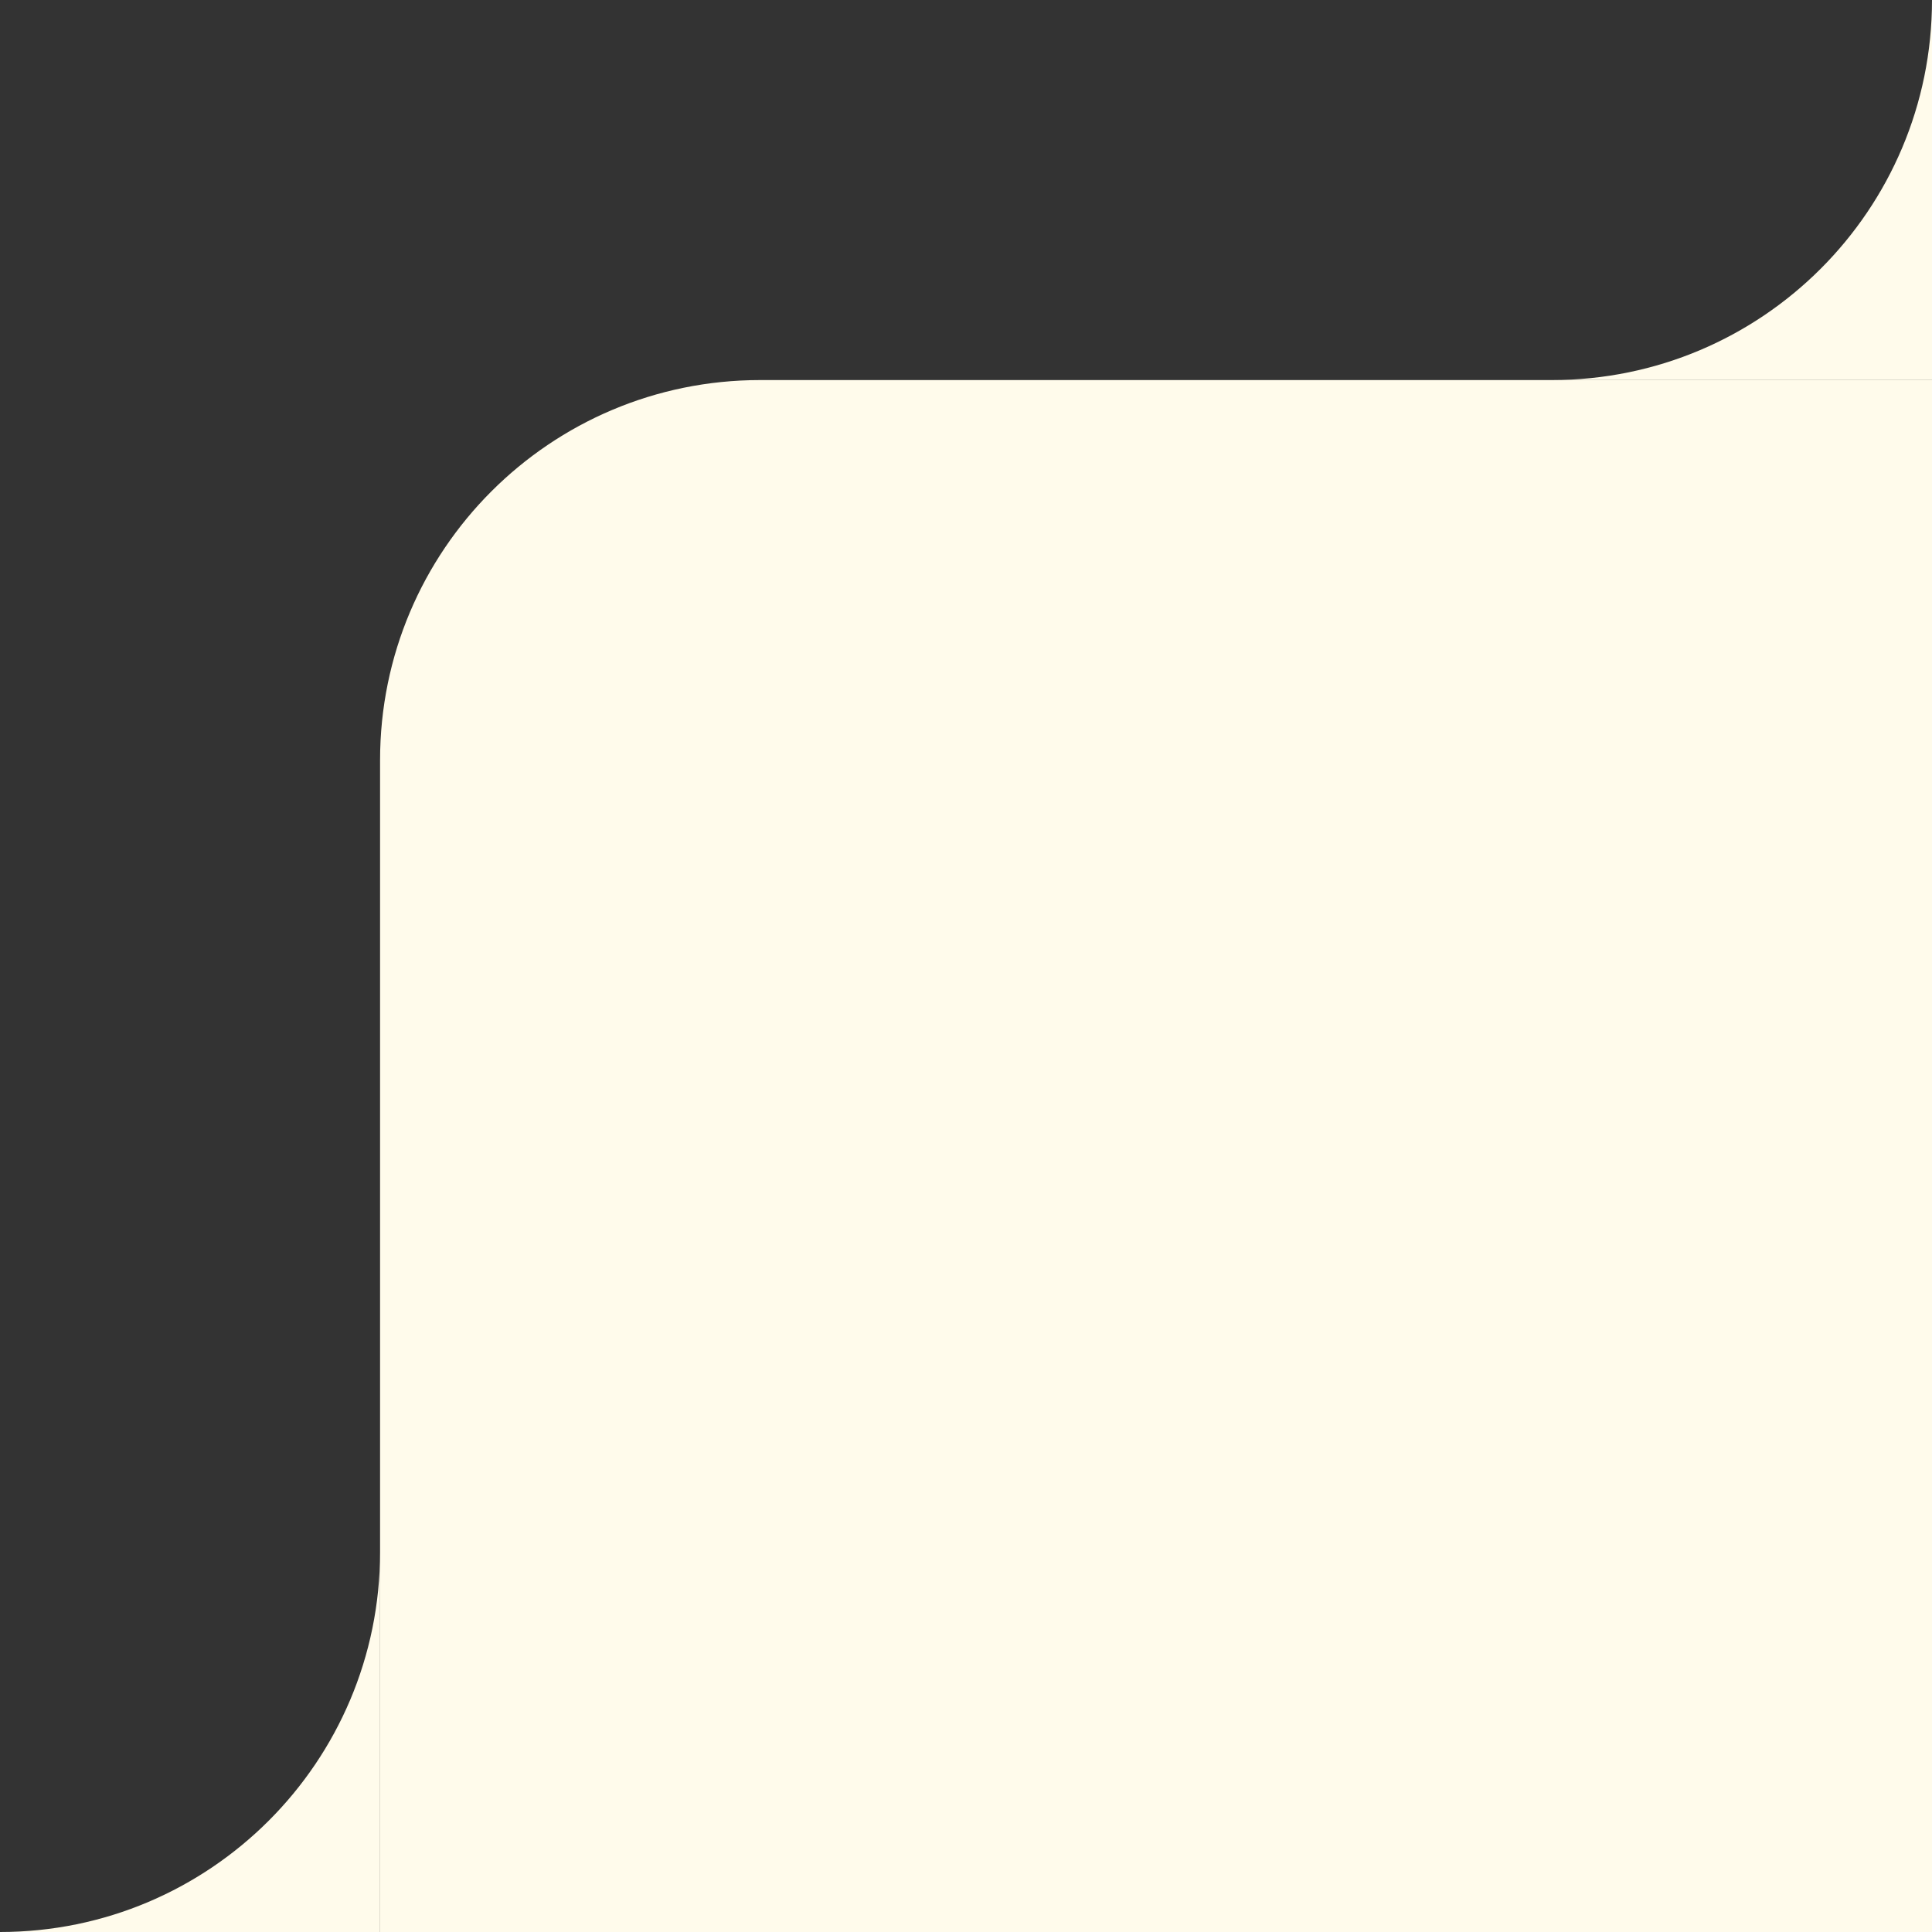<svg width="122" height="122" viewBox="0 0 122 122" fill="#fffbeb" xmlns="http://www.w3.org/2000/svg"  transform="rotate(0) scale(1, 1)"><rect x="0" y="0" width="122" height="122" fill="#333333" stroke="none"/><path fill-rule="evenodd" clip-rule="evenodd" d="M98 24L122 24V0C122 13.255 111.255 24 98 24Z" fill="#fffbeb" ></path><g clip-path="url(#clip0_6_94)"><path fill-rule="evenodd" clip-rule="evenodd" d="M0 122H24L24 98C24 111.255 13.255 122 0 122Z" fill="#fffbeb" ></path><path d="M24 48C24 34.745 34.745 24 48 24H122V122H24V48Z" fill="#fffbeb" ></path></g><defs><clipPath id="clip0_6_94"><rect width="122" height="98" fill="#fffbeb" transform="translate(0 24)" ></rect></clipPath></defs></svg>